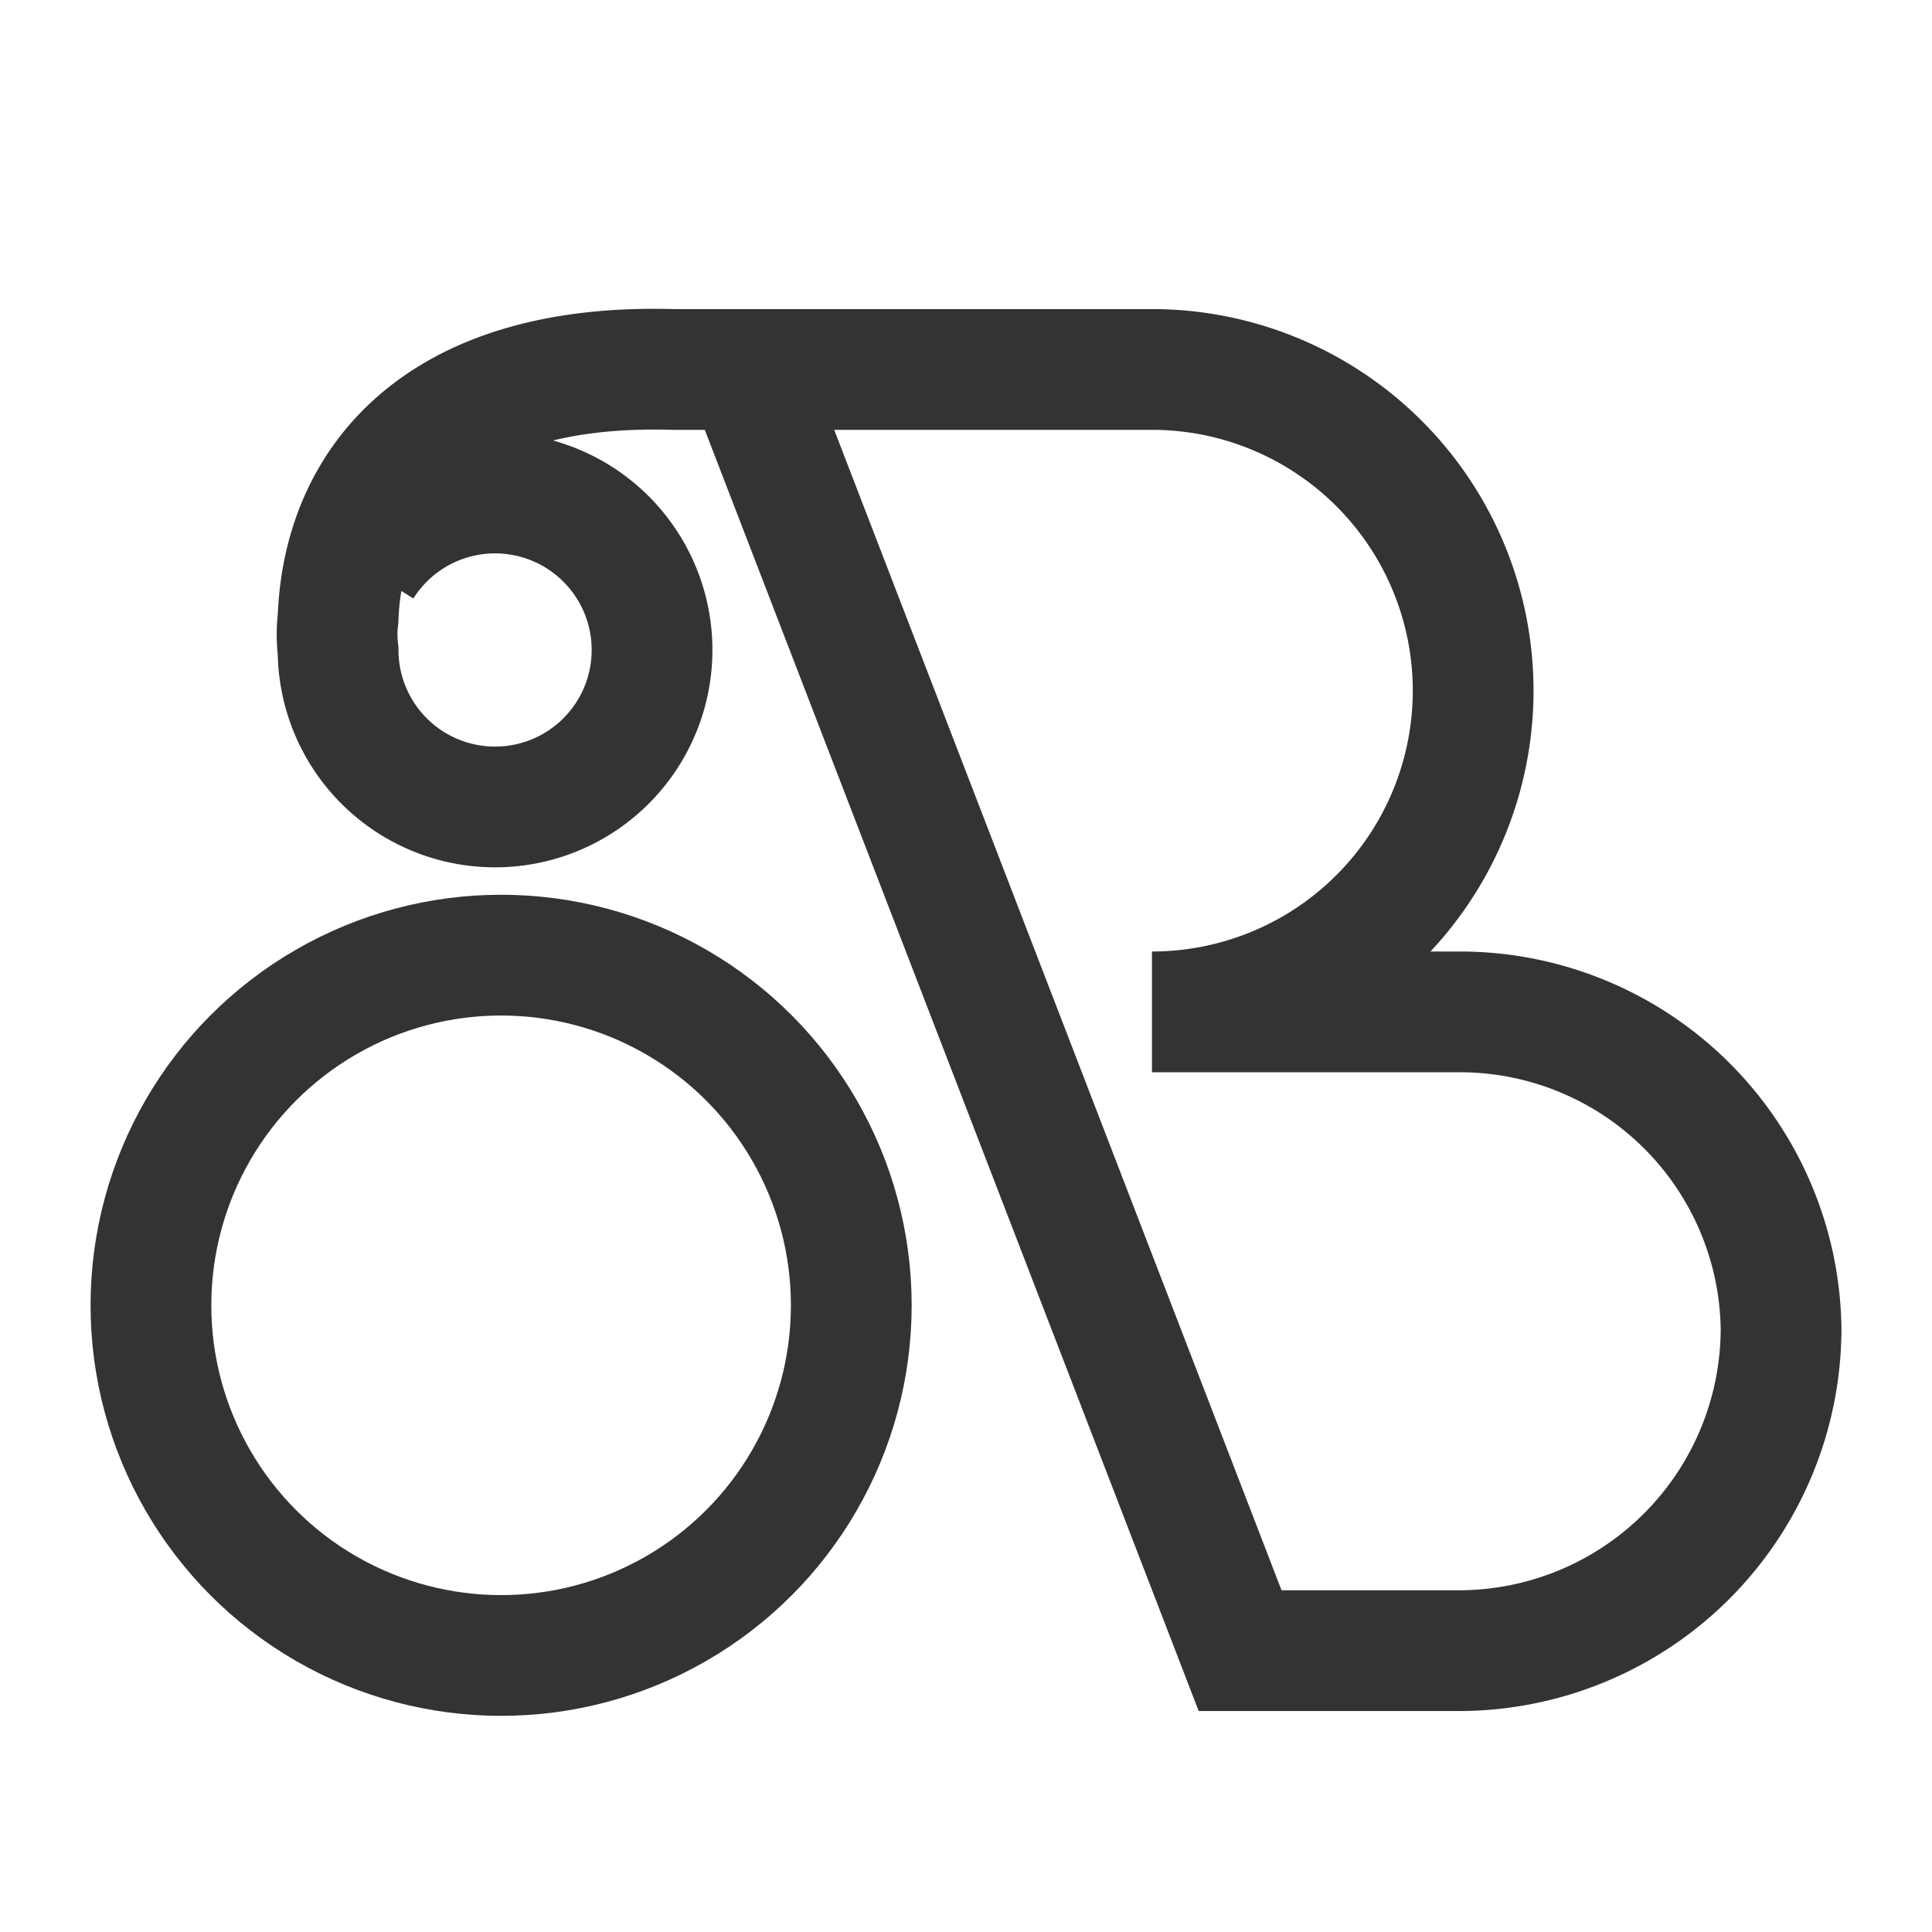 <svg xmlns="http://www.w3.org/2000/svg" viewBox="0 0 16 16"><circle cx="4.15" cy="10.81" r="2.9" fill="none" stroke="#333" stroke-miterlimit="10"/><path d="M3,4.69a1.3,1.3,0,1,1-.2.7,1.1,1.1,0,0,1,0-.27h0C2.84,4,3.62,3,5.58,3.06h4A2.66,2.66,0,0,1,12.2,5.72h0A2.66,2.66,0,0,1,9.54,8.38h2.55A2.66,2.66,0,0,1,14.75,11h0a2.67,2.67,0,0,1-2.66,2.67H10.27L6.18,3.06h0" fill="none" stroke="#333" stroke-miterlimit="10"/></svg>